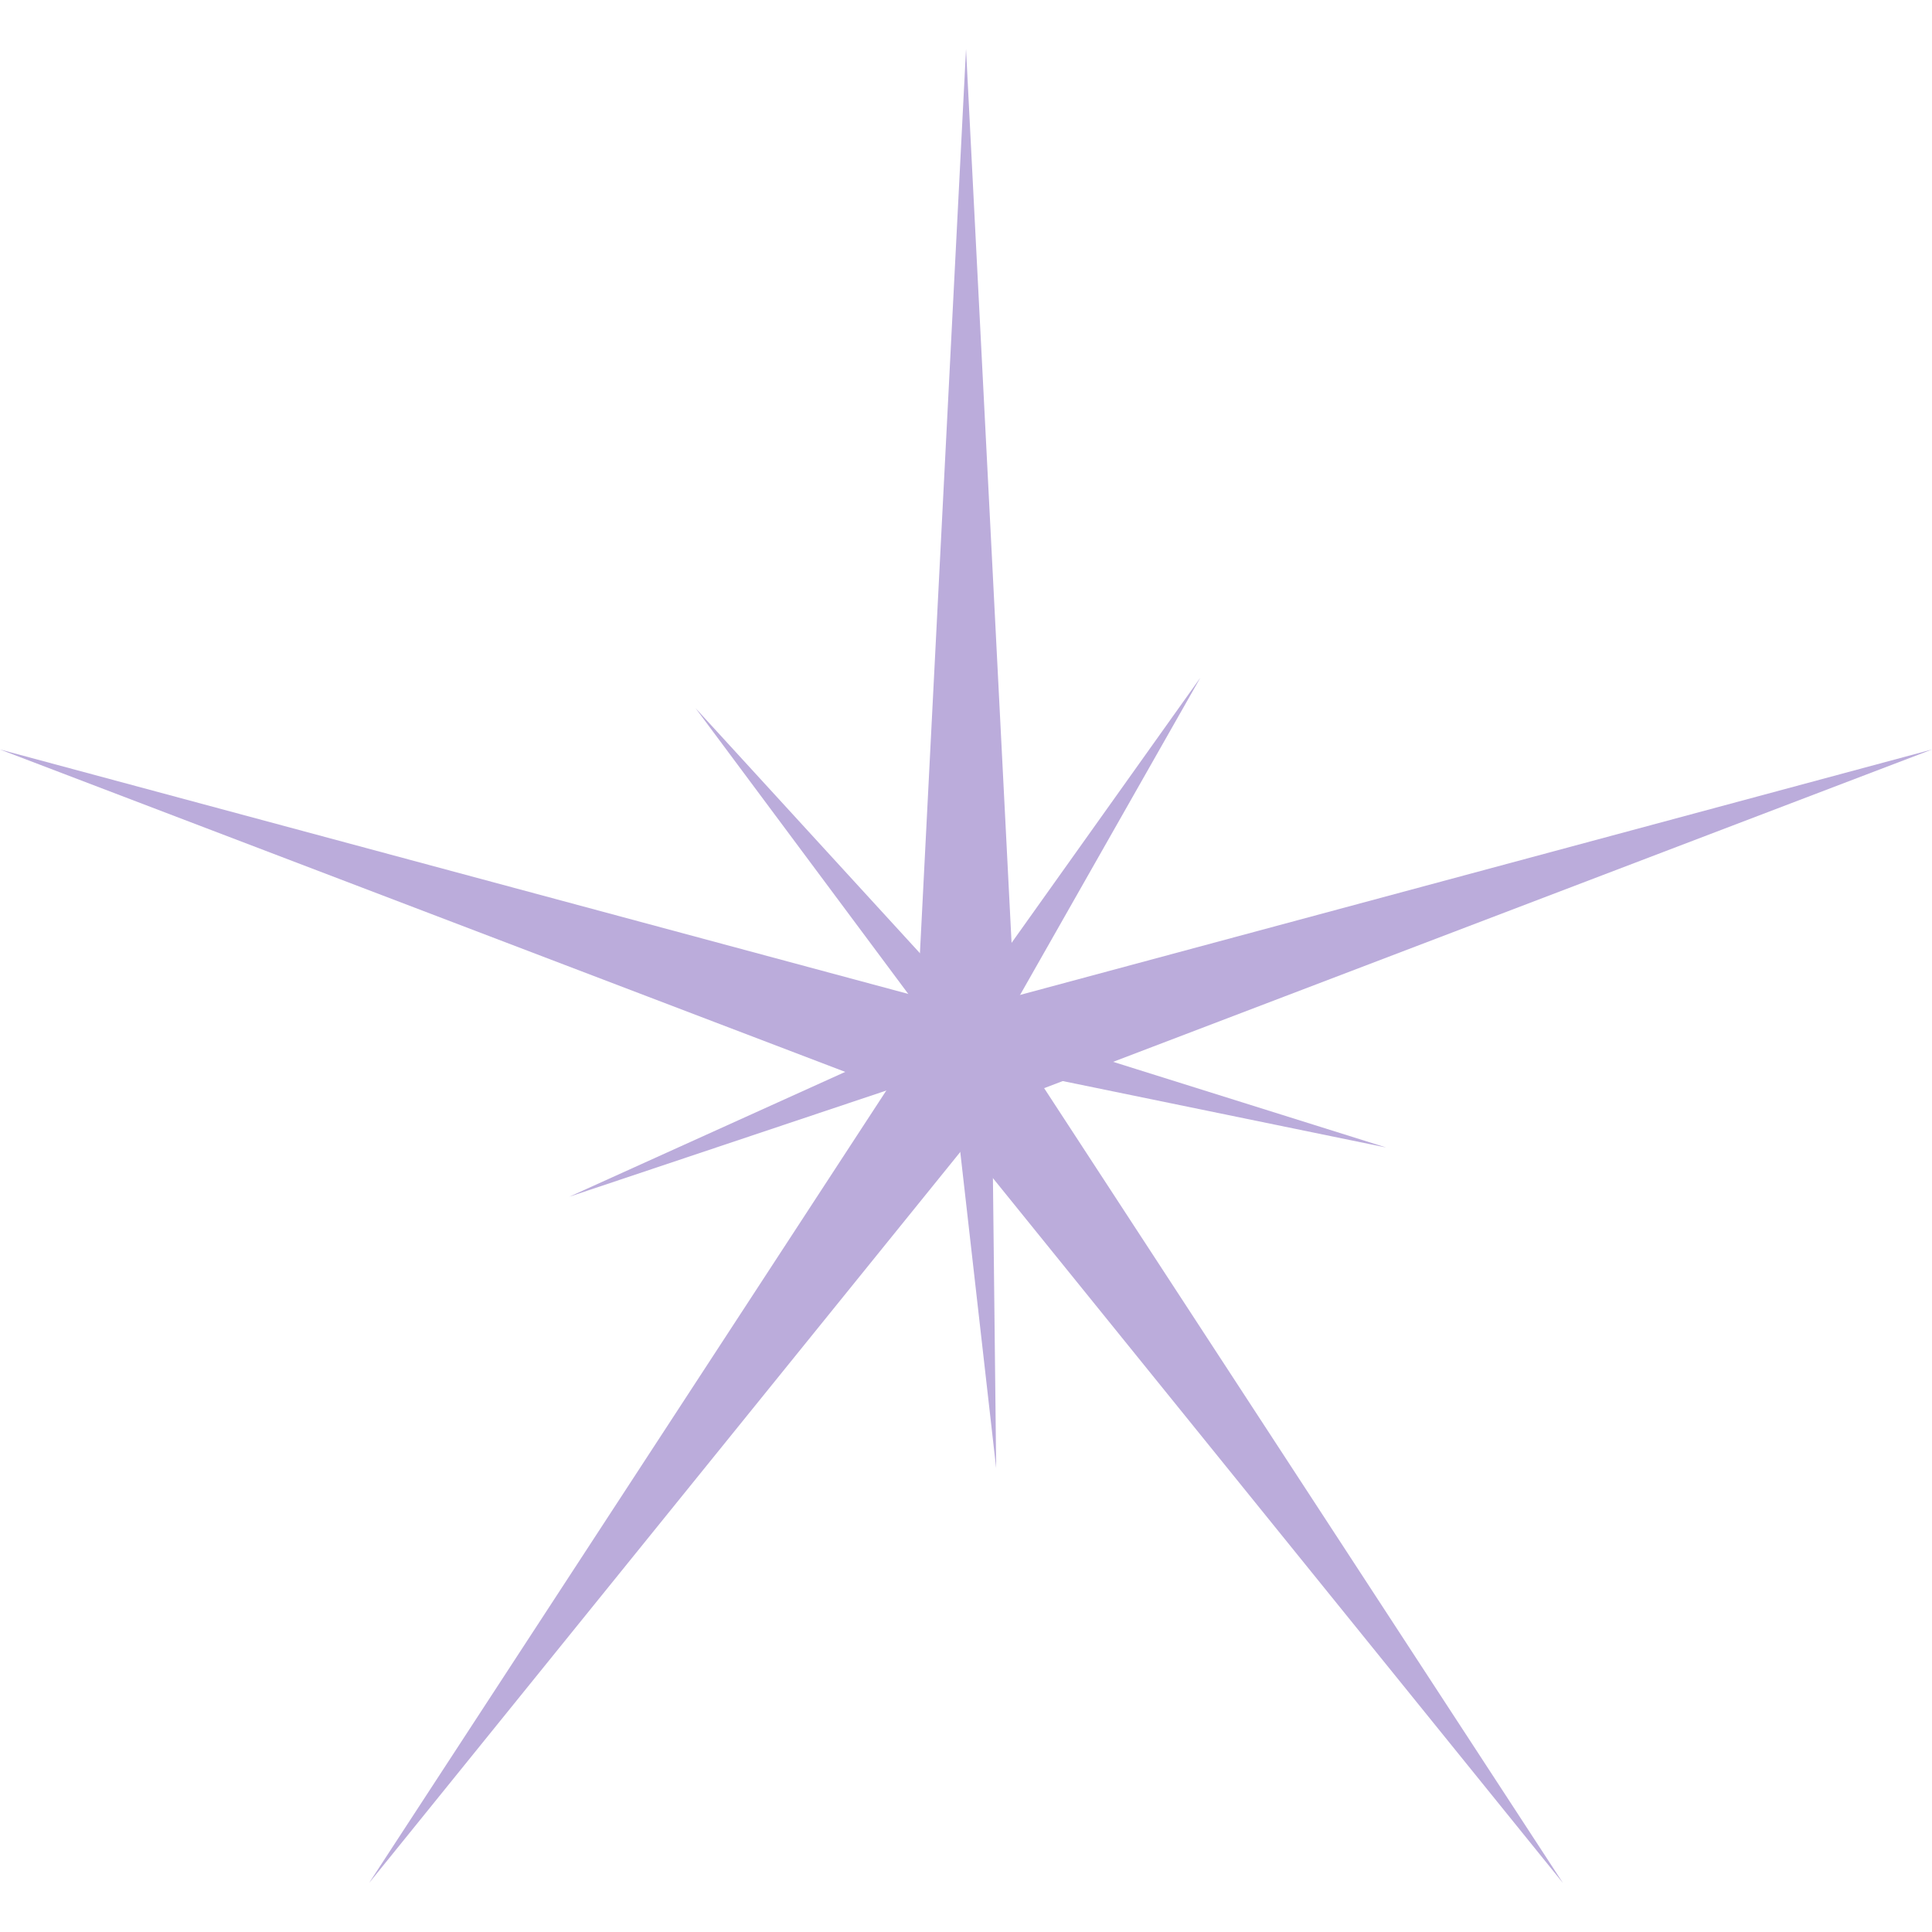 <svg width="75" height="75" viewBox="0 0 79 75" fill="none" xmlns="http://www.w3.org/2000/svg">
<path fill-rule="evenodd" clip-rule="evenodd" d="M39.501 0L41.475 38.746L79 28.647L42.695 42.495L63.912 75L39.501 44.814L15.089 75L36.305 42.495L0 28.647L37.526 38.746L39.501 0Z" fill="#BBACDB"/>
<path fill-rule="evenodd" clip-rule="evenodd" d="M28.439 26.954L39.555 39.094L49.083 25.711L40.967 39.992L56.682 44.922L40.55 41.608L40.734 58.038L38.88 41.709L23.279 46.934L38.265 40.155L28.439 26.954Z" fill="#BBACDB"/>
</svg>
